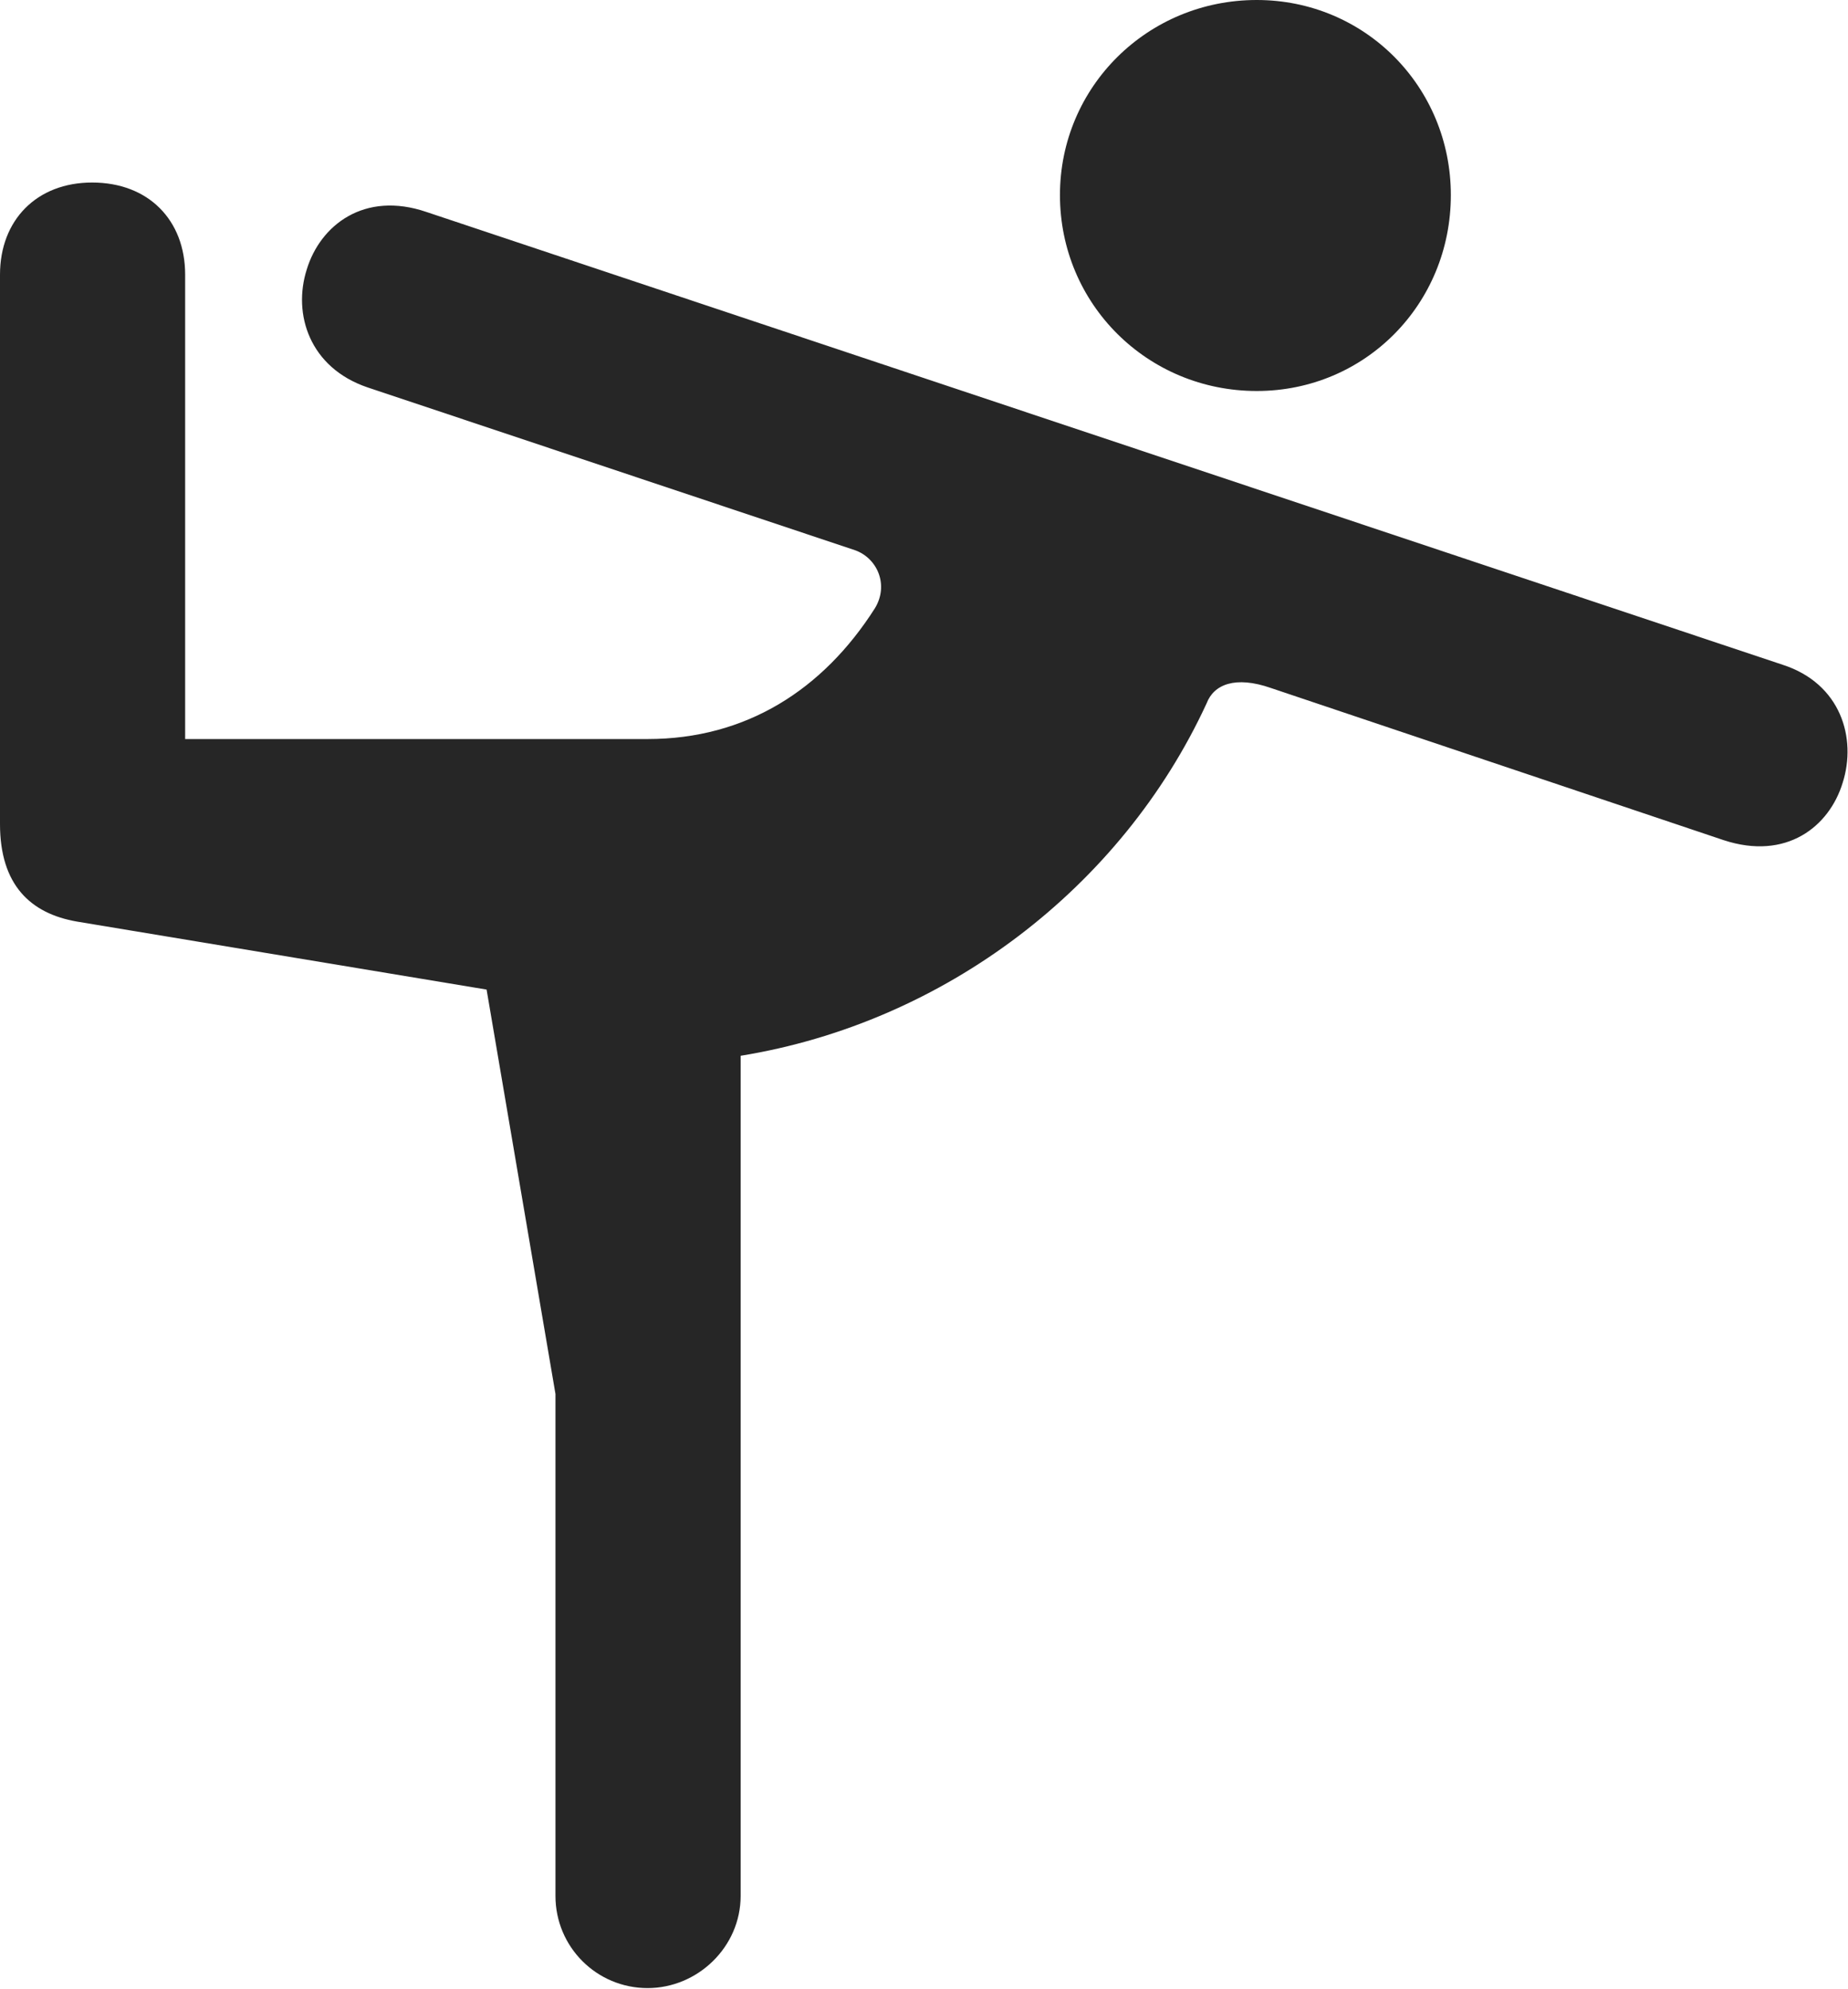 <?xml version="1.0" encoding="UTF-8"?>
<!--Generator: Apple Native CoreSVG 232.5-->
<!DOCTYPE svg
PUBLIC "-//W3C//DTD SVG 1.1//EN"
       "http://www.w3.org/Graphics/SVG/1.1/DTD/svg11.dtd">
<svg version="1.1" xmlns="http://www.w3.org/2000/svg" xmlns:xlink="http://www.w3.org/1999/xlink" width="100.879" height="108.545">
 <g>
  <rect height="108.545" opacity="0" width="100.879" x="0" y="0"/>
  <path d="M68.603 21.338C74.512 21.338 79.199 16.602 79.199 10.645C79.199 4.736 74.512 0 68.603 0C62.647 0 57.861 4.736 57.861 10.645C57.861 16.602 62.647 21.338 68.603 21.338ZM35.352 108.496C38.086 108.496 40.43 106.25 40.43 103.467L40.43 57.617C51.562 55.81 61.23 48.438 65.869 38.379C66.26 37.353 67.432 36.865 69.385 37.549L94.092 45.85C97.51 46.973 99.853 45.117 100.586 42.725C101.367 40.283 100.488 37.305 97.314 36.279L23.291 11.572C19.873 10.4 17.48 12.305 16.748 14.697C15.967 17.139 16.895 20.068 20.068 21.143L46.68 30.029C47.9 30.469 48.535 31.934 47.754 33.203C44.922 37.647 40.723 40.332 35.352 40.332L10.107 40.332L10.107 14.99C10.107 12.012 8.105 9.961 5.029 9.961C2.002 9.961 0 12.012 0 14.99L0 44.971C0 48.291 1.66 49.853 4.199 50.293L26.562 54.004L30.322 76.074L30.322 103.467C30.322 106.25 32.568 108.496 35.352 108.496Z" fill="#000000" fill-opacity="0.85"/>
 </g>
</svg>
